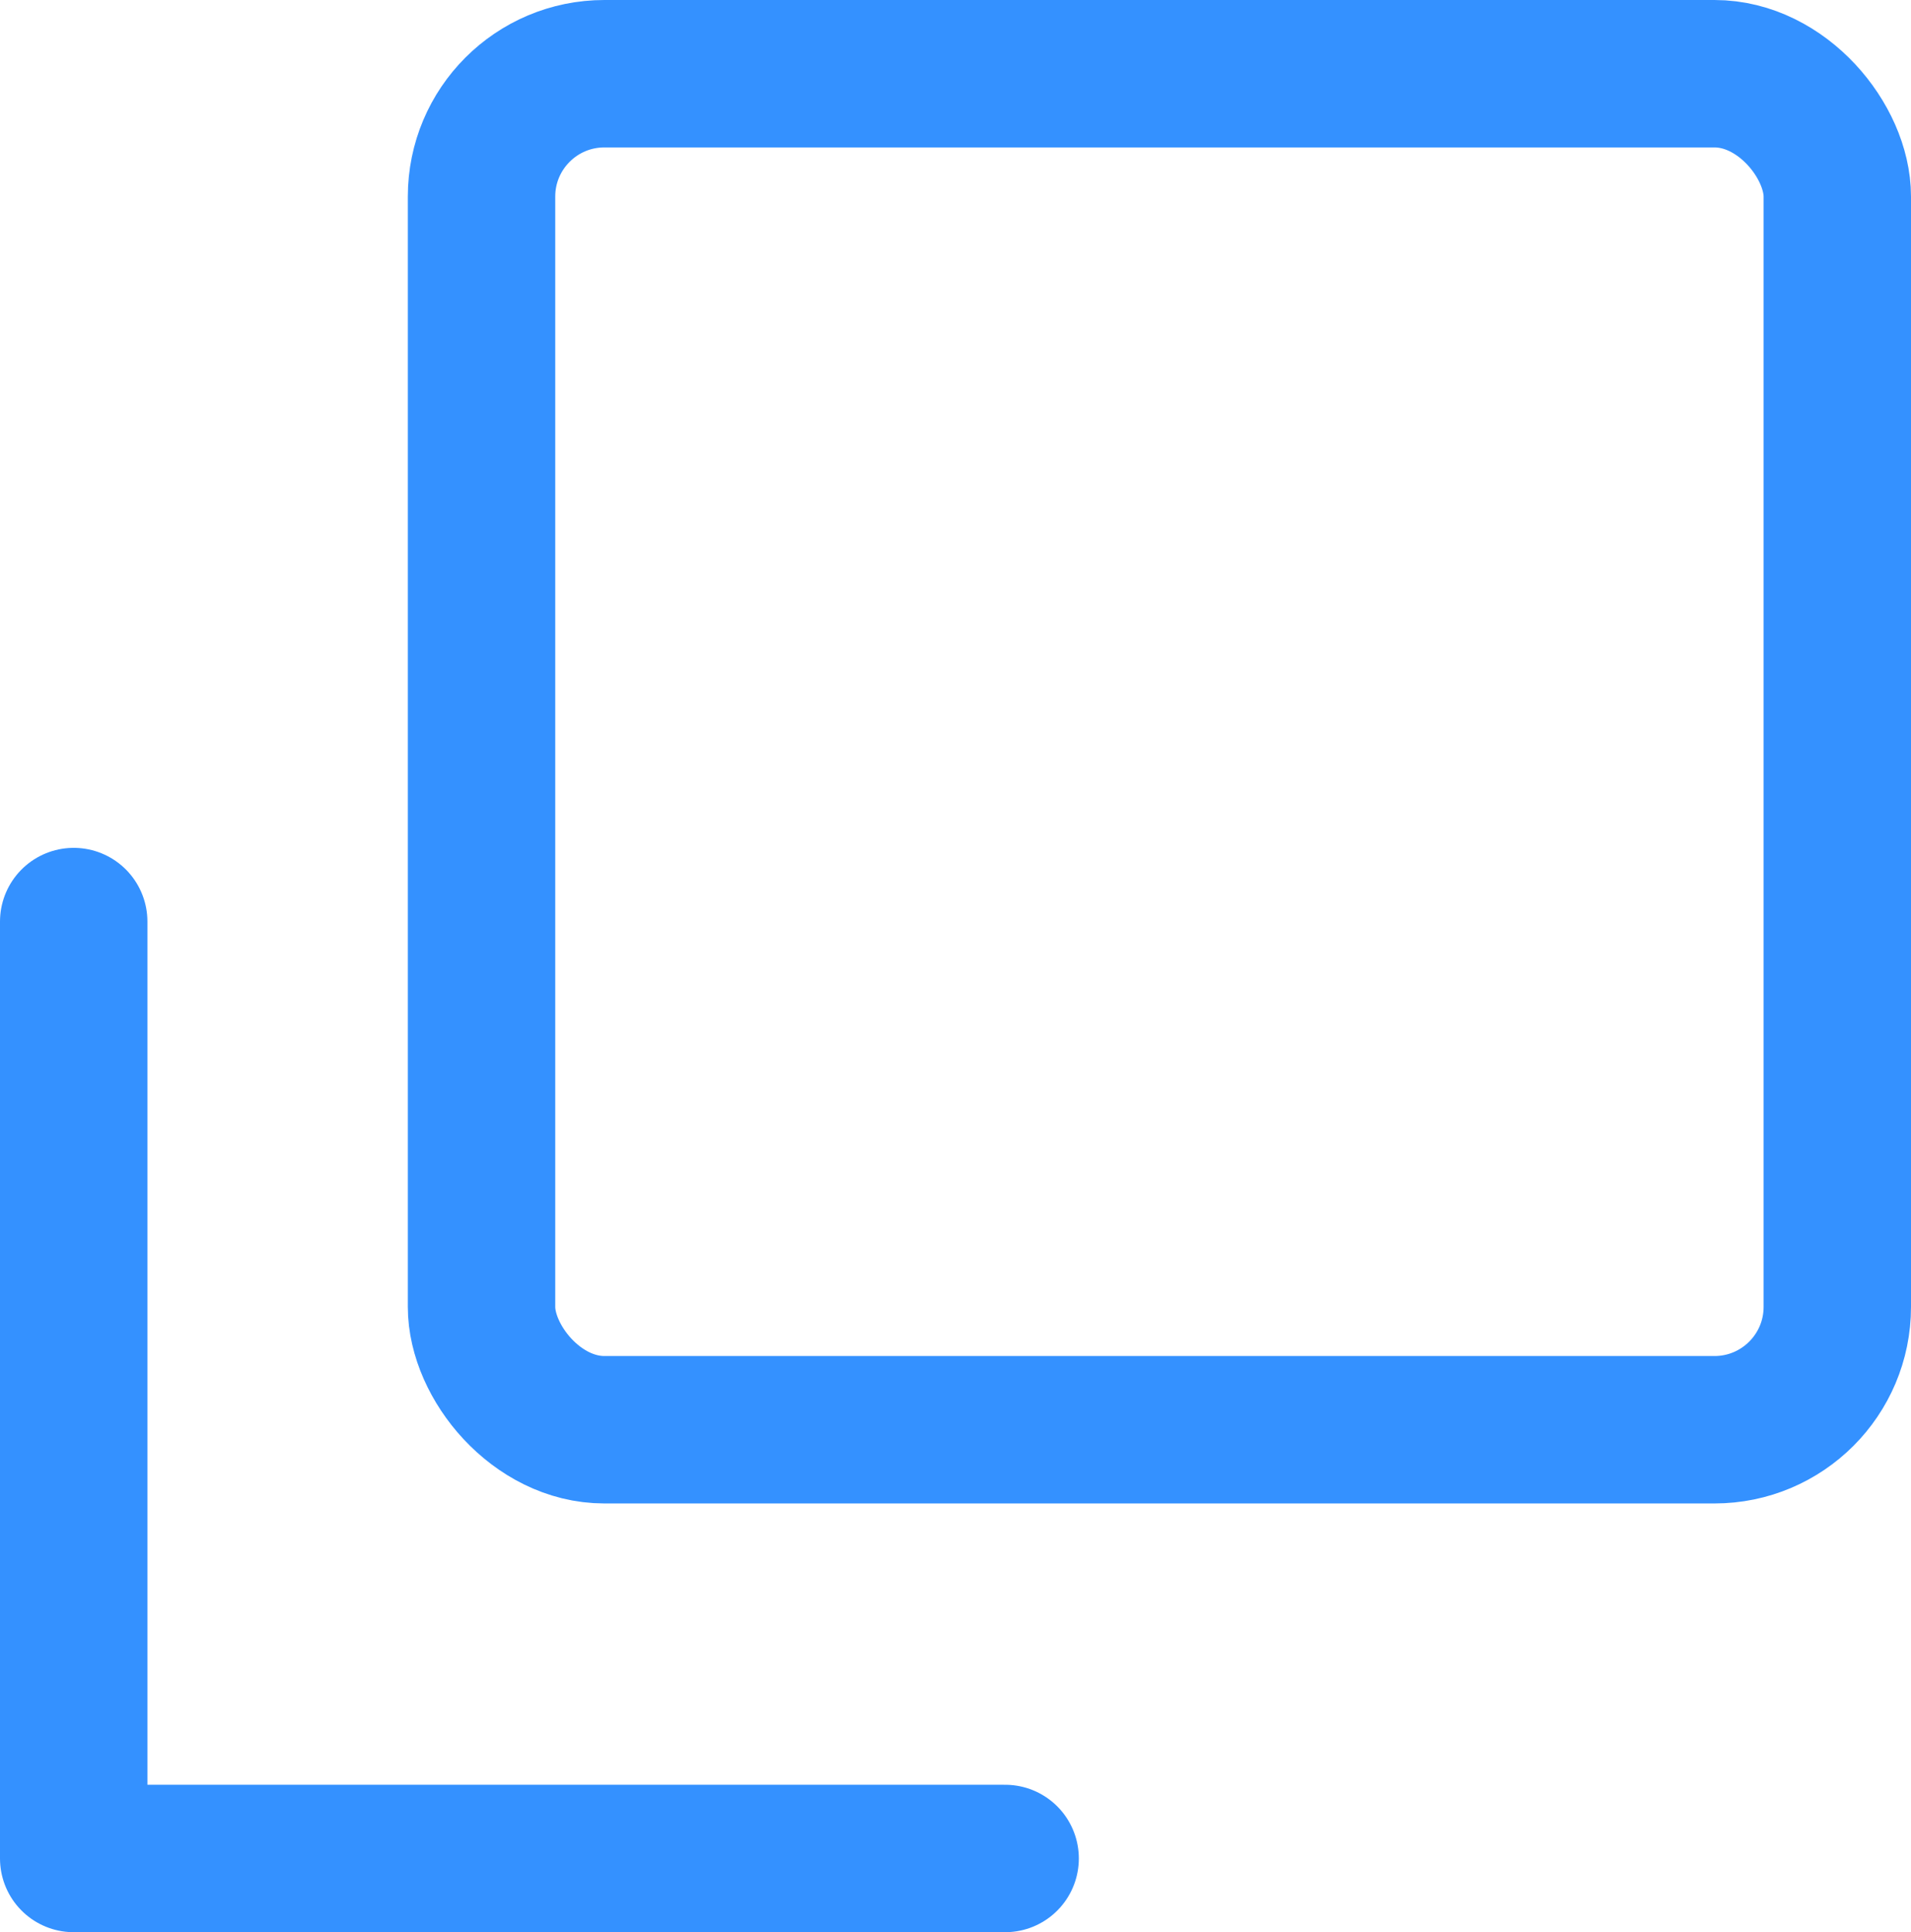<svg xmlns="http://www.w3.org/2000/svg" width="9.723" height="9.829" viewBox="0 0 9.723 9.829">
  <g id="Group_445" data-name="Group 445" transform="translate(0.375 0)">
    <g id="Rectangle_584" data-name="Rectangle 584" transform="translate(1.7 0)" fill="none" stroke="#3491ff" stroke-width="0.75">
      <rect width="7.648" height="7.648" rx="1" stroke="none"/>
      <rect x="0.375" y="0.375" width="6.898" height="6.898" rx="0.625" fill="none"/>
    </g>
    <path id="Path_732" data-name="Path 732" d="M0,2.979V7.745H4.739" transform="translate(0 1.709)" fill="none" stroke="#3491ff" stroke-linecap="round" stroke-linejoin="round" stroke-width="0.75"/>
  </g>
</svg>
